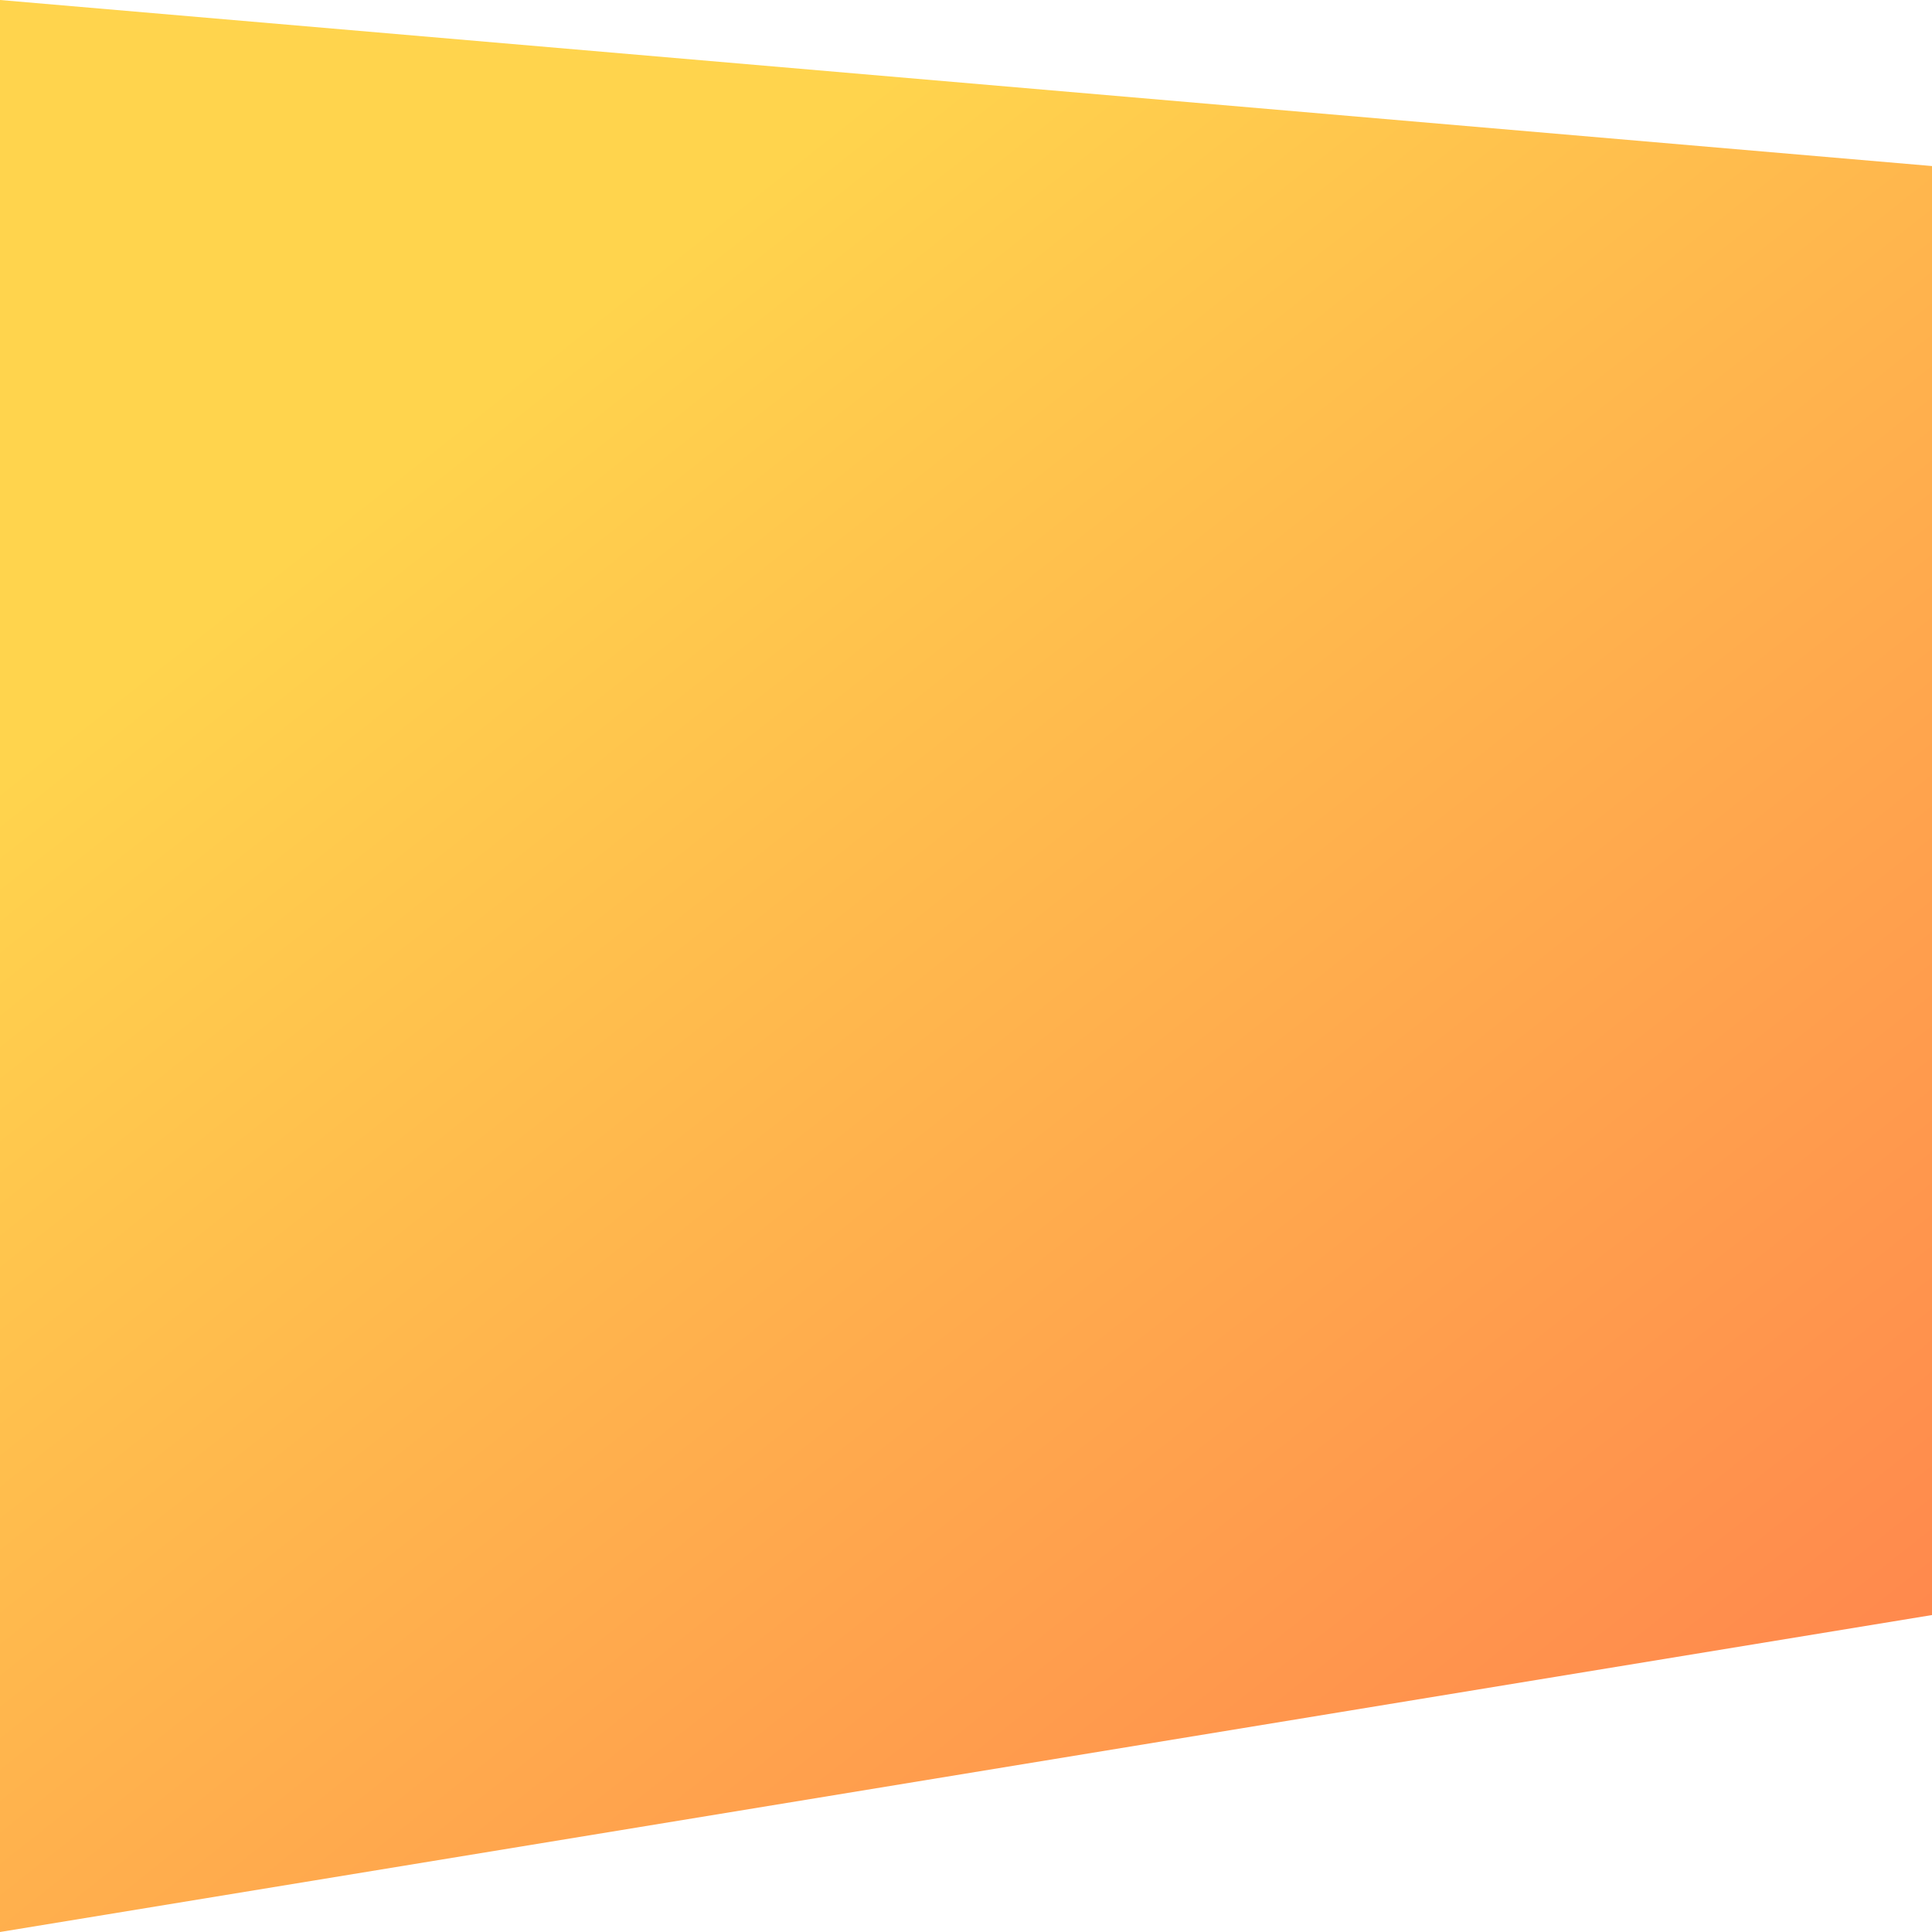 <svg width="54" height="54" viewBox="0 0 54 54" fill="none" xmlns="http://www.w3.org/2000/svg">
<path d="M0 0L54 4.641V45.141L0 54V0Z" fill="url(#paint0_linear)"/>
<defs>
<linearGradient id="paint0_linear" x1="13.886" y1="10.8" x2="48.086" y2="54" gradientUnits="userSpaceOnUse">
<stop stop-color="#FFD44D"/>
<stop offset="1" stop-color="#FF844D"/>
</linearGradient>
</defs>
</svg>
